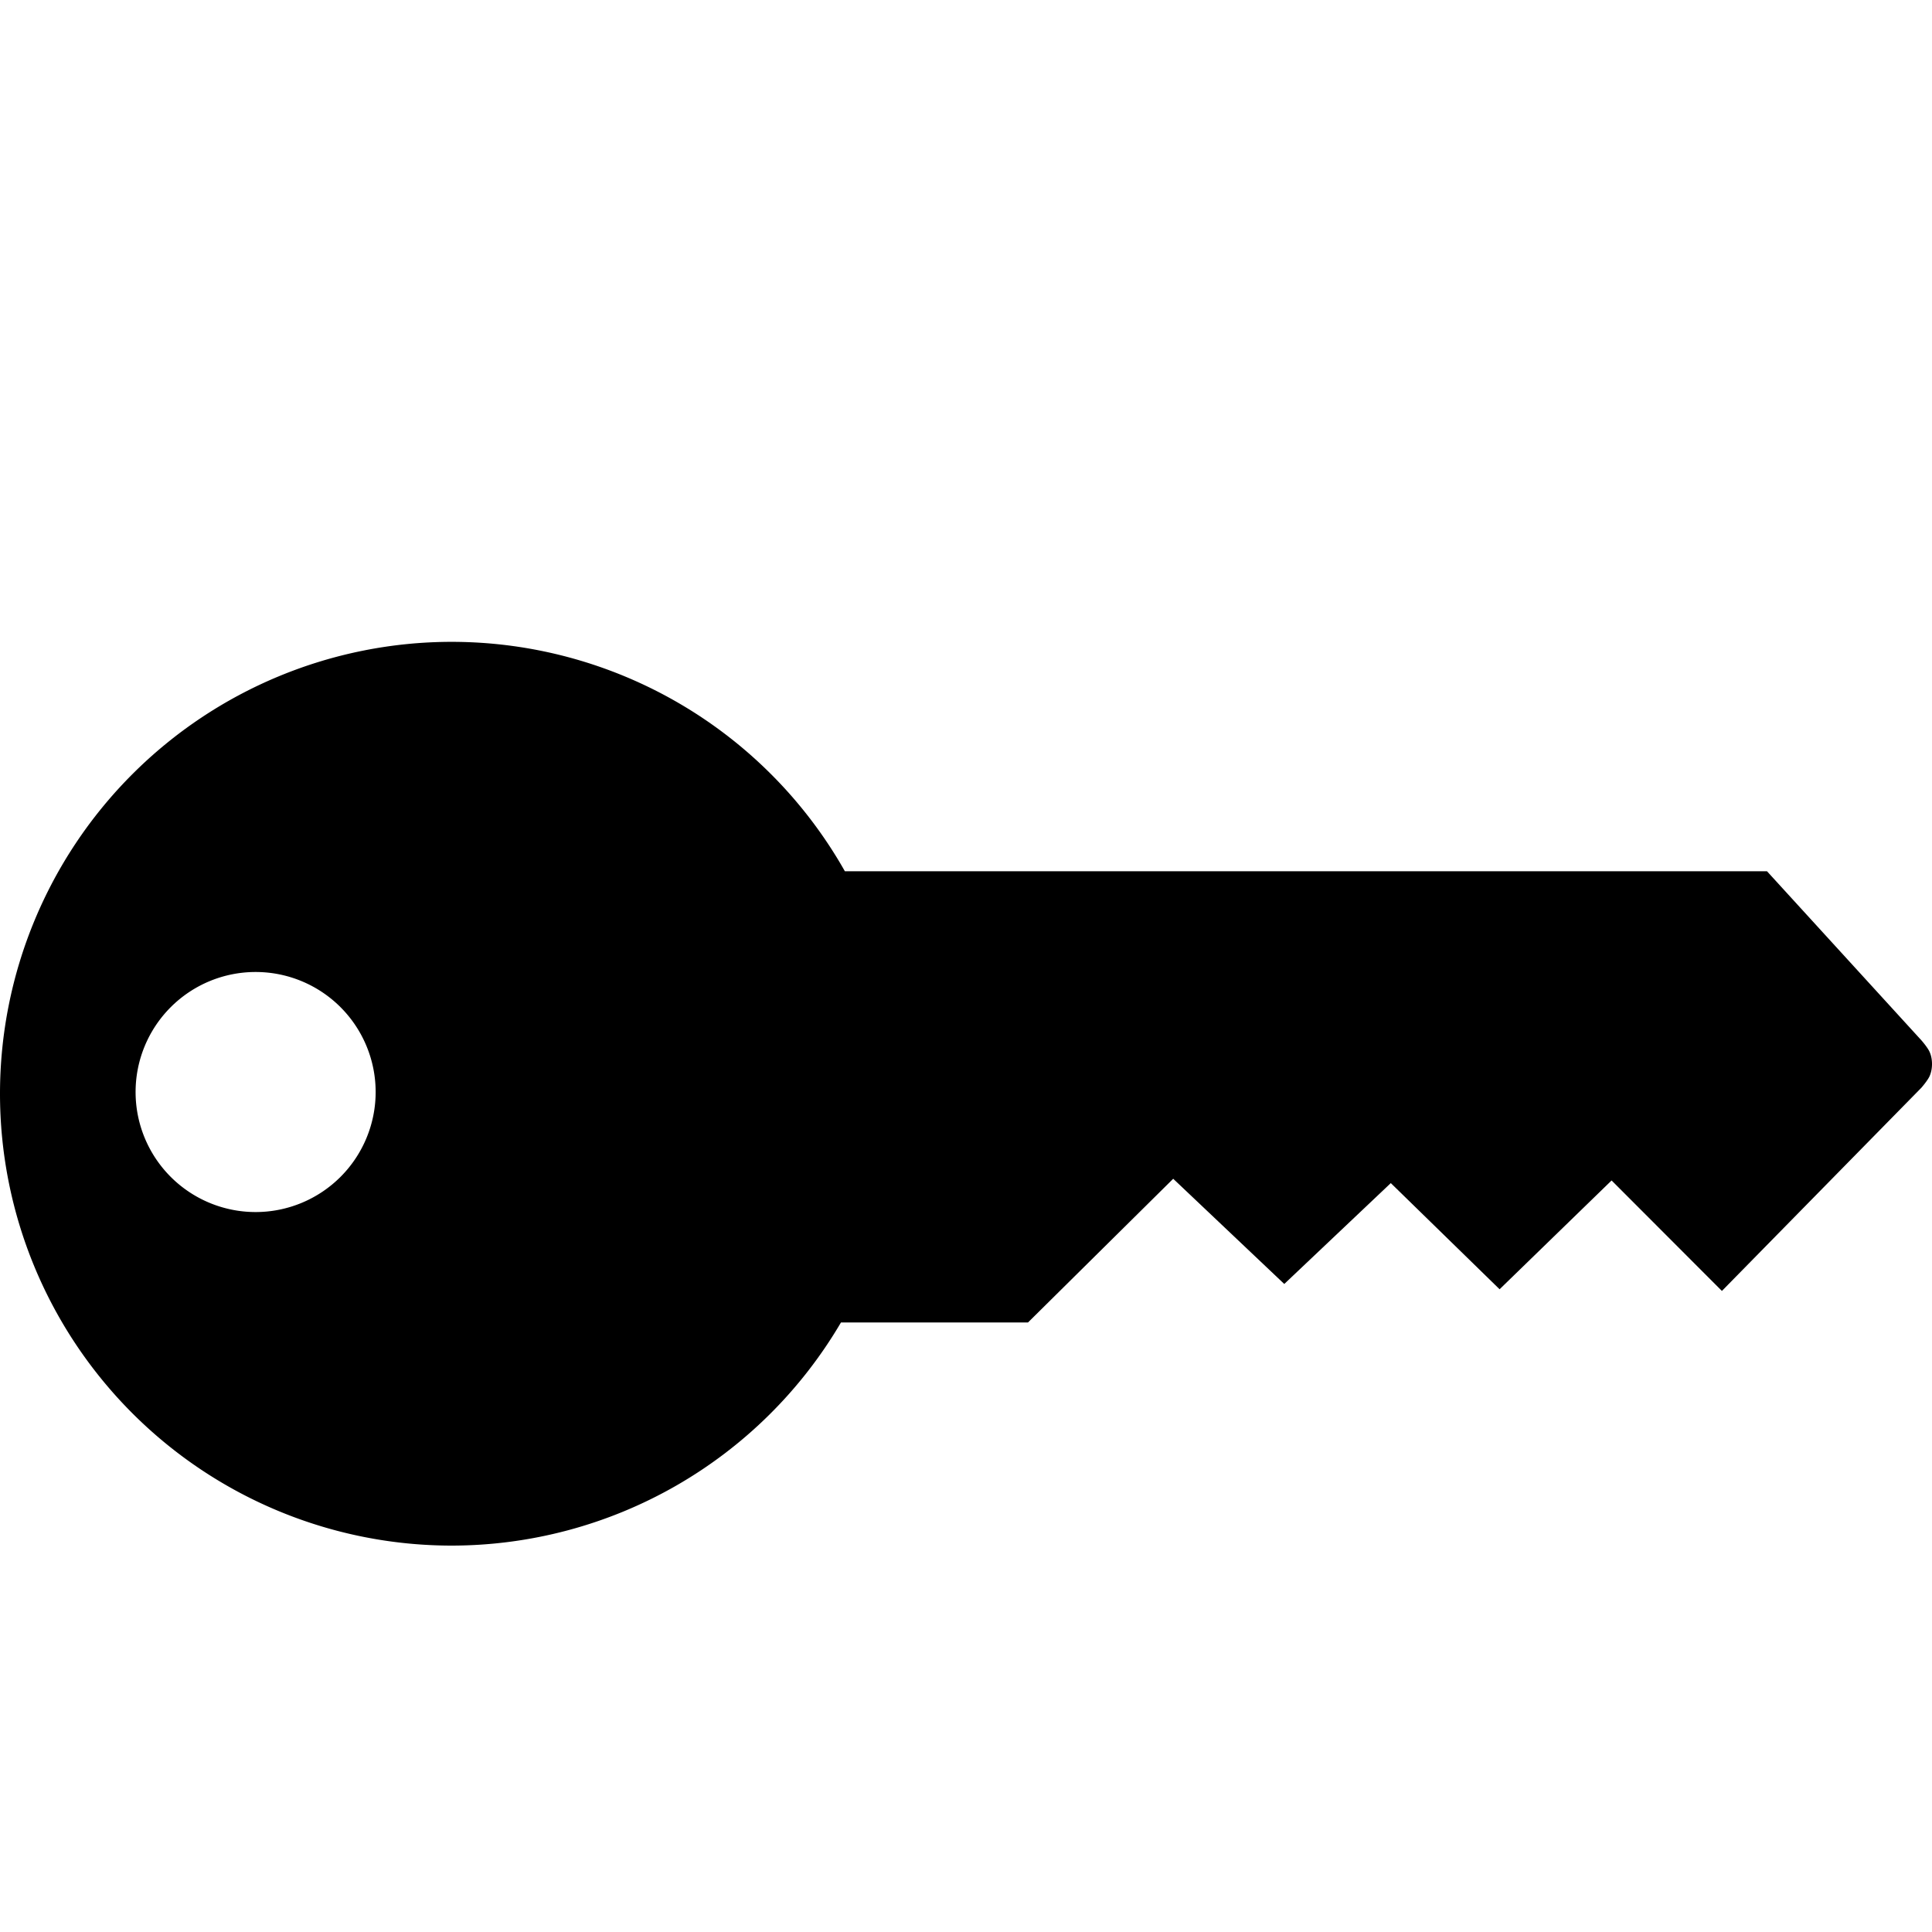 <?xml version="1.0" encoding="UTF-8" standalone="no"?>
<svg
   xmlns:dc="http://purl.org/dc/elements/1.1/"
   xmlns:cc="http://creativecommons.org/ns#"
   xmlns:rdf="http://www.w3.org/1999/02/22-rdf-syntax-ns#"
   xmlns:svg="http://www.w3.org/2000/svg"
   xmlns="http://www.w3.org/2000/svg"
   xmlns:sodipodi="http://sodipodi.sourceforge.net/DTD/sodipodi-0.dtd"
   xmlns:inkscape="http://www.inkscape.org/namespaces/inkscape"
   width="1000"
   height="1000"
   viewBox="0 0 1000 1000"
   version="1.1"
   id="svg22"
   sodipodi:docname="i (8-я копия).svg"
   inkscape:version="0.92.4 (unknown)">
  <sodipodi:namedview
     pagecolor="#ffffff"
     bordercolor="#666666"
     borderopacity="1"
     objecttolerance="10"
     gridtolerance="10"
     guidetolerance="10"
     inkscape:pageopacity="0"
     inkscape:pageshadow="2"
     inkscape:window-width="1268"
     inkscape:window-height="732"
     id="namedview24"
     showgrid="false"
     inkscape:zoom="0.43457604"
     inkscape:cx="-580.75908"
     inkscape:cy="446.53196"
     inkscape:window-x="0"
     inkscape:window-y="0"
     inkscape:window-maximized="1"
     inkscape:current-layer="svg22"
     showguides="true"
     inkscape:guide-bbox="true">
    <sodipodi:guide
       position="0,200"
       orientation="0,1"
       id="guide841"
       inkscape:locked="false"
       inkscape:label=""
       inkscape:color="rgb(0,0,255)" />
  </sodipodi:namedview>
  <defs
     id="defs12">
    <linearGradient
       id="a"
       x1="0.5"
       x2="0.5"
       y1="0"
       y2="1">
      <stop
         offset="0%"
         stop-color="#9FC7FF"
         id="stop2" />
      <stop
         offset="100%"
         stop-color="#9BC1F5"
         id="stop4" />
    </linearGradient>
    <radialGradient
       id="b"
       cx="0.556"
       cy="0.101"
       r="0.582"
       fx="0.556"
       fy="0.101"
       gradientTransform="matrix(0,-1,0.719,0,0.483,0.657)">
      <stop
         offset="0%"
         stop-color="#486DA8"
         stop-opacity=".4"
         id="stop7" />
      <stop
         offset="100%"
         stop-color="#486DA8"
         stop-opacity="0"
         id="stop9" />
    </radialGradient>
  </defs>
  <path
     inkscape:connector-curvature="0"
     id="path5214"
     d="M 233.891,332.216 A 233.893,233.893 0 0 0 -1.9999969e-5,566.107 233.893,233.893 0 0 0 233.891,800 233.893,233.893 0 0 0 435.289,684.495 h 96.812 l 75.152,-74.368 57.484,54.457 55.14,-52.214 56.312,54.95 57.969,-56.313 57.097,57.182 103.24,-105.17 c 0,0 3.35,-3.835 4.315,-6.141 0.83,-1.925 1.19,-4.065 1.19,-6.142 0,-2.08 -0.35,-4.235 -1.19,-6.141 -0.945,-2.325 -4.315,-6.142 -4.315,-6.142 l -79.915,-87.505 H 437.298 A 233.893,233.893 0 0 0 233.891,332.218 Z M 132.308,503.103 a 62.126,62.126 0 0 1 62.126,62.126 62.126,62.126 0 0 1 -62.126,62.125 62.126,62.126 0 0 1 -62.126,-62.125 62.126,62.126 0 0 1 62.126,-62.126 z"
     style="display:inline;opacity:1;fill-opacity:1;stroke:none;stroke-width:47.803;stroke-linecap:round;stroke-linejoin:round;stroke-miterlimit:4;stroke-dasharray:none;stroke-opacity:1;paint-order:stroke fill markers" />
</svg>
